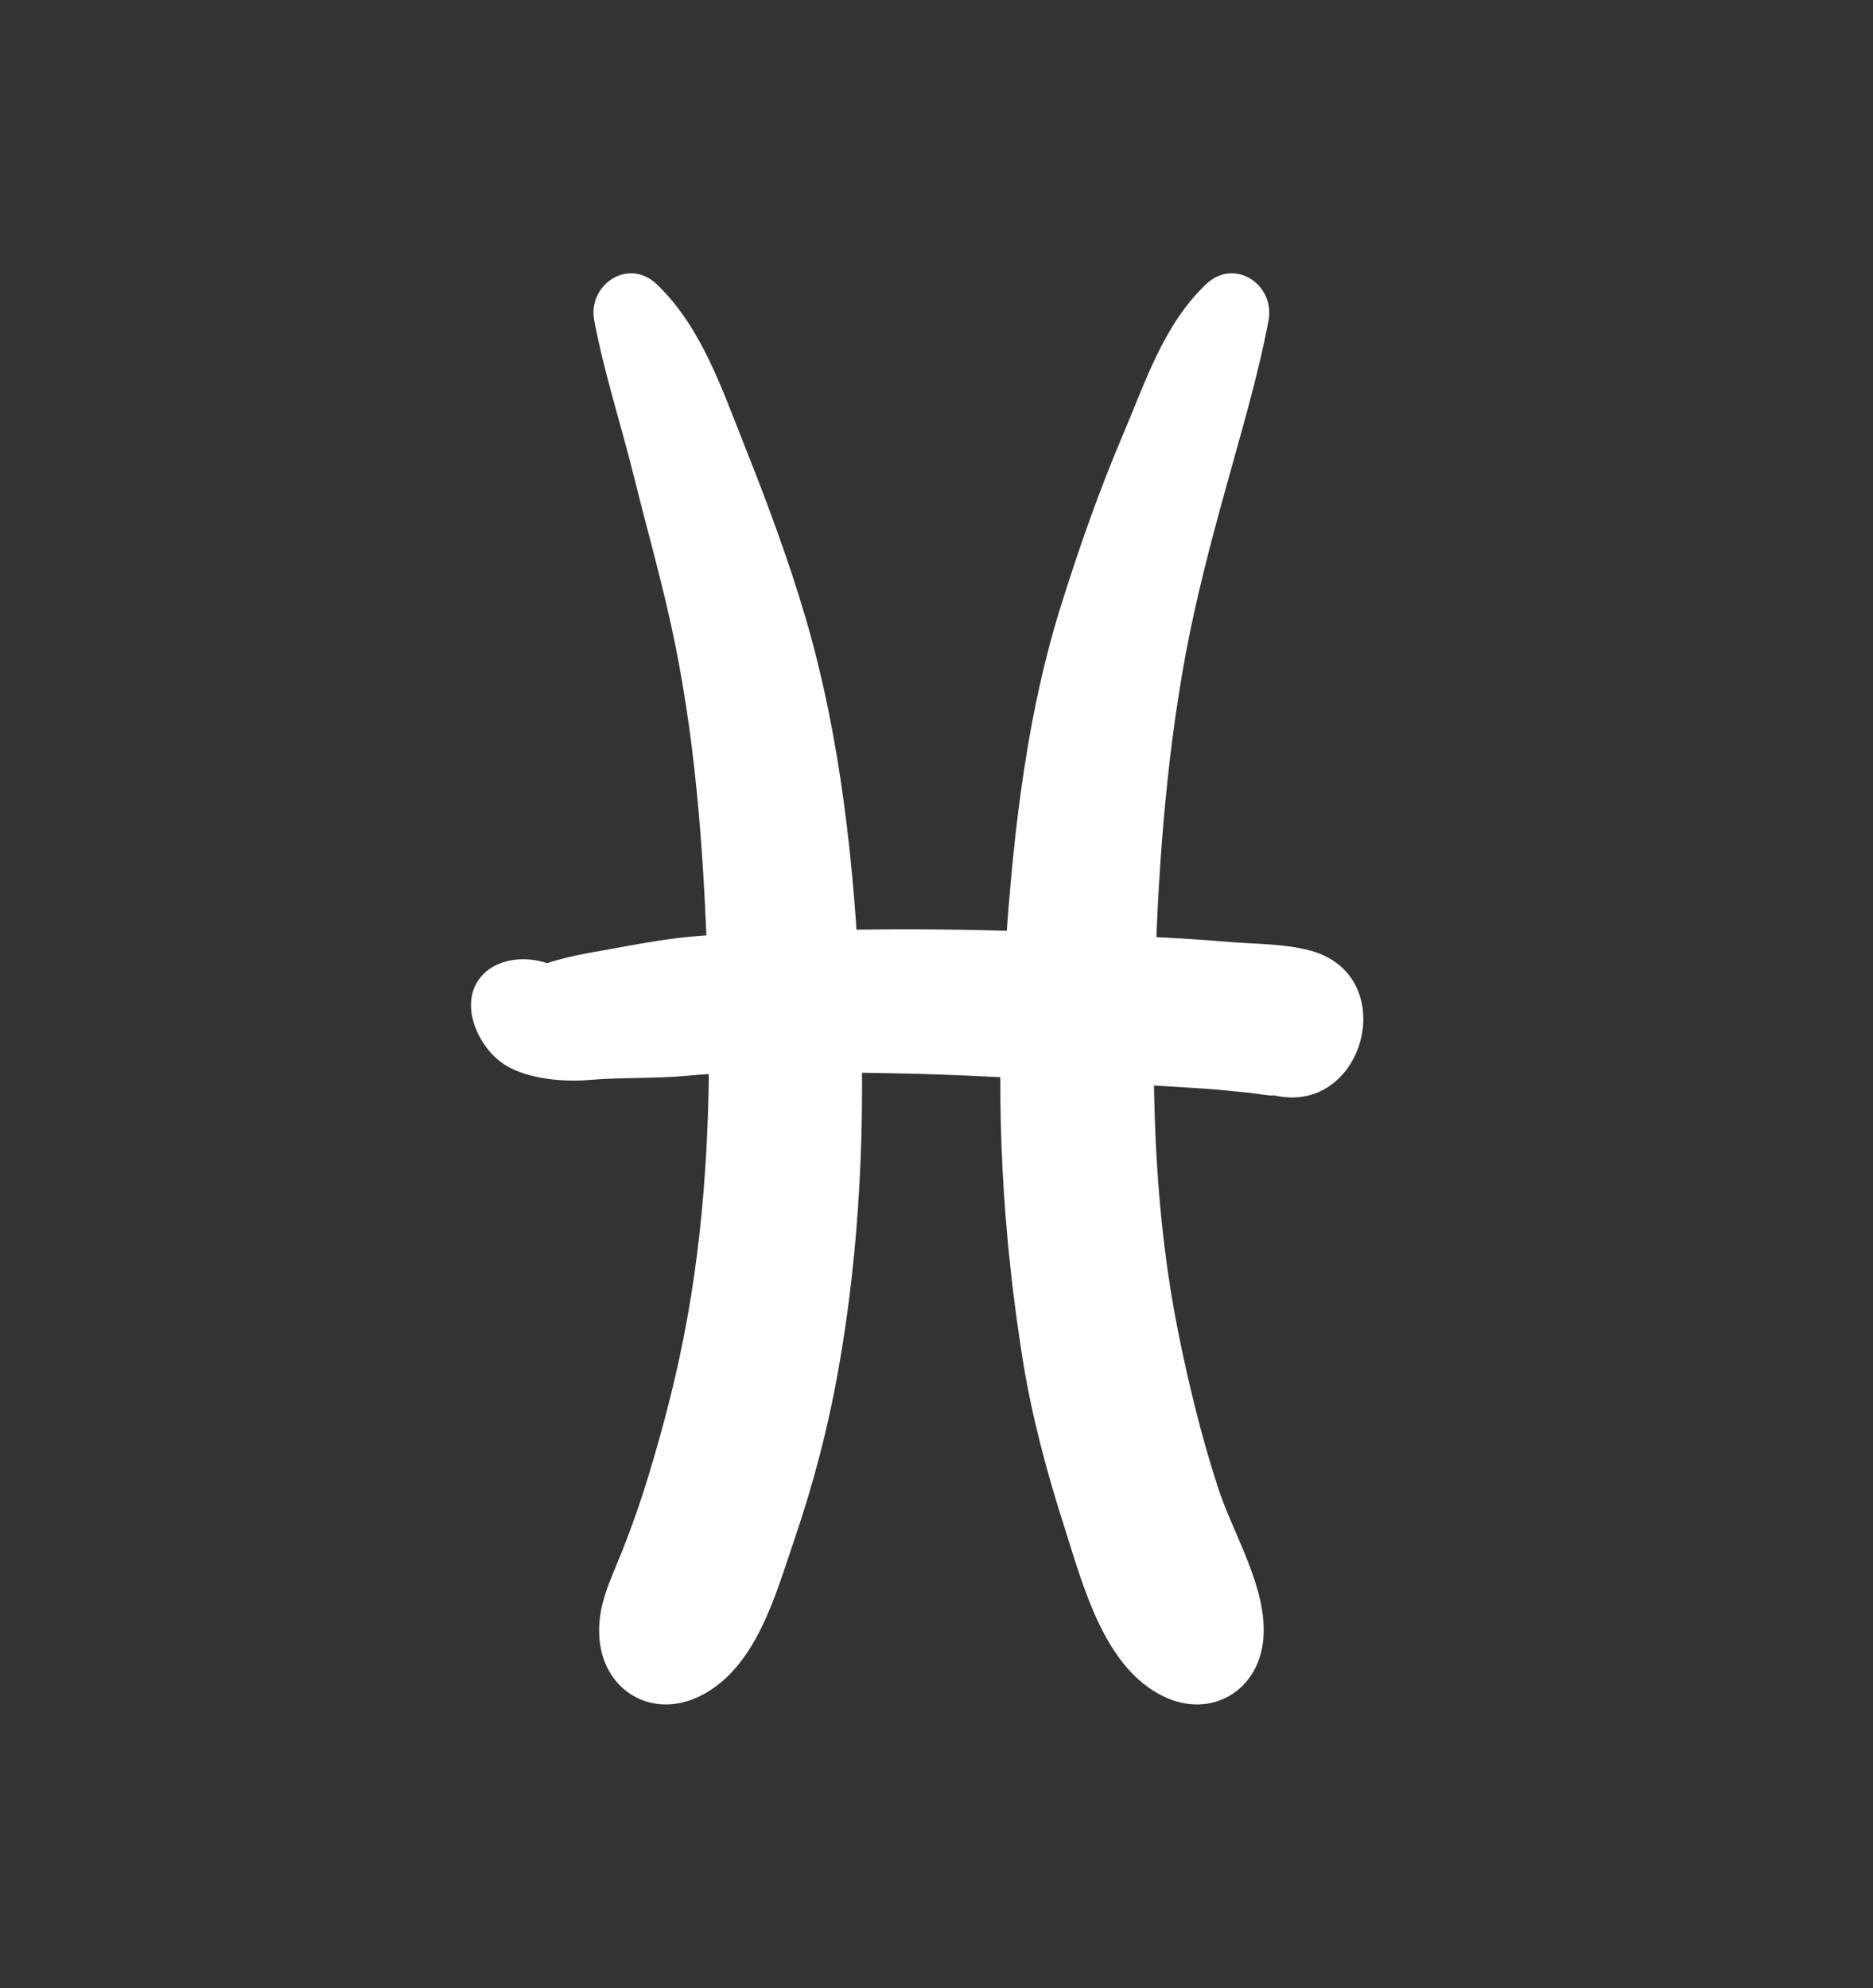 <svg width="49" height="52" viewBox="0 0 49 52" fill="none" xmlns="http://www.w3.org/2000/svg">
<rect x="0" y="0" width="49" height="52" fill="#333333" stroke="none"/>
<path d="M15.546 8.386C15.806 9.755 16.251 11.12 16.587 12.475C16.945 13.916 17.354 15.34 17.652 16.799C18.241 19.682 18.432 22.689 18.52 25.627C18.609 28.583 18.505 31.55 17.983 34.462C17.733 35.866 17.377 37.242 16.964 38.606C16.767 39.258 16.54 39.902 16.289 40.538C15.984 41.319 15.607 41.999 15.683 42.872C15.802 44.231 17.055 44.972 18.295 44.372C19.785 43.65 20.287 41.711 20.784 40.263C21.272 38.834 21.657 37.371 21.923 35.883C22.511 32.608 22.645 29.272 22.498 25.953C22.354 22.688 22.001 19.328 21.083 16.189C20.635 14.658 20.075 13.156 19.485 11.674C18.897 10.201 18.356 8.556 17.181 7.435C16.438 6.725 15.369 7.444 15.546 8.386Z" fill="white"/>
<path d="M31.551 7.435C30.448 8.487 29.982 9.95 29.4 11.317C28.766 12.802 28.226 14.336 27.745 15.879C26.766 19.017 26.456 22.357 26.252 25.627C26.045 28.948 26.23 32.281 26.756 35.562C26.996 37.069 27.393 38.533 27.859 39.986C28.344 41.502 28.89 43.621 30.437 44.371C31.678 44.973 32.931 44.231 33.05 42.871C33.166 41.537 32.259 40.135 31.855 38.883C31.421 37.539 31.087 36.167 30.811 34.781C30.236 31.882 30.129 28.9 30.205 25.951C30.279 23.007 30.481 20.018 31.017 17.117C31.291 15.652 31.669 14.21 32.067 12.775C32.462 11.339 32.91 9.848 33.186 8.385C33.364 7.444 32.295 6.726 31.551 7.435Z" fill="white"/>
<path d="M12.47 25.709C12.056 26.425 12.574 27.479 13.247 27.876C13.85 28.231 14.75 28.304 15.43 28.247C16.257 28.176 17.157 28.217 17.986 28.137C19.723 27.976 21.534 28.047 23.276 28.072C25.089 28.098 26.911 28.22 28.72 28.31C29.637 28.356 30.562 28.414 31.477 28.473C31.877 28.497 32.282 28.545 32.681 28.583C32.748 28.587 33.558 28.715 33.245 28.628C35.675 29.292 36.71 25.519 34.282 24.865C33.583 24.676 32.818 24.696 32.099 24.634C31.208 24.556 30.317 24.514 29.424 24.469C27.498 24.373 25.573 24.305 23.644 24.307C21.886 24.31 20.13 24.359 18.375 24.474C17.483 24.531 16.599 24.714 15.719 24.869C14.971 24.998 14.191 25.153 13.525 25.544C14.184 25.717 14.842 25.892 15.5 26.064C15.493 26.052 15.202 25.87 15.202 25.87C14.66 24.948 13.005 24.782 12.47 25.709Z" fill="white"/>
</svg>

